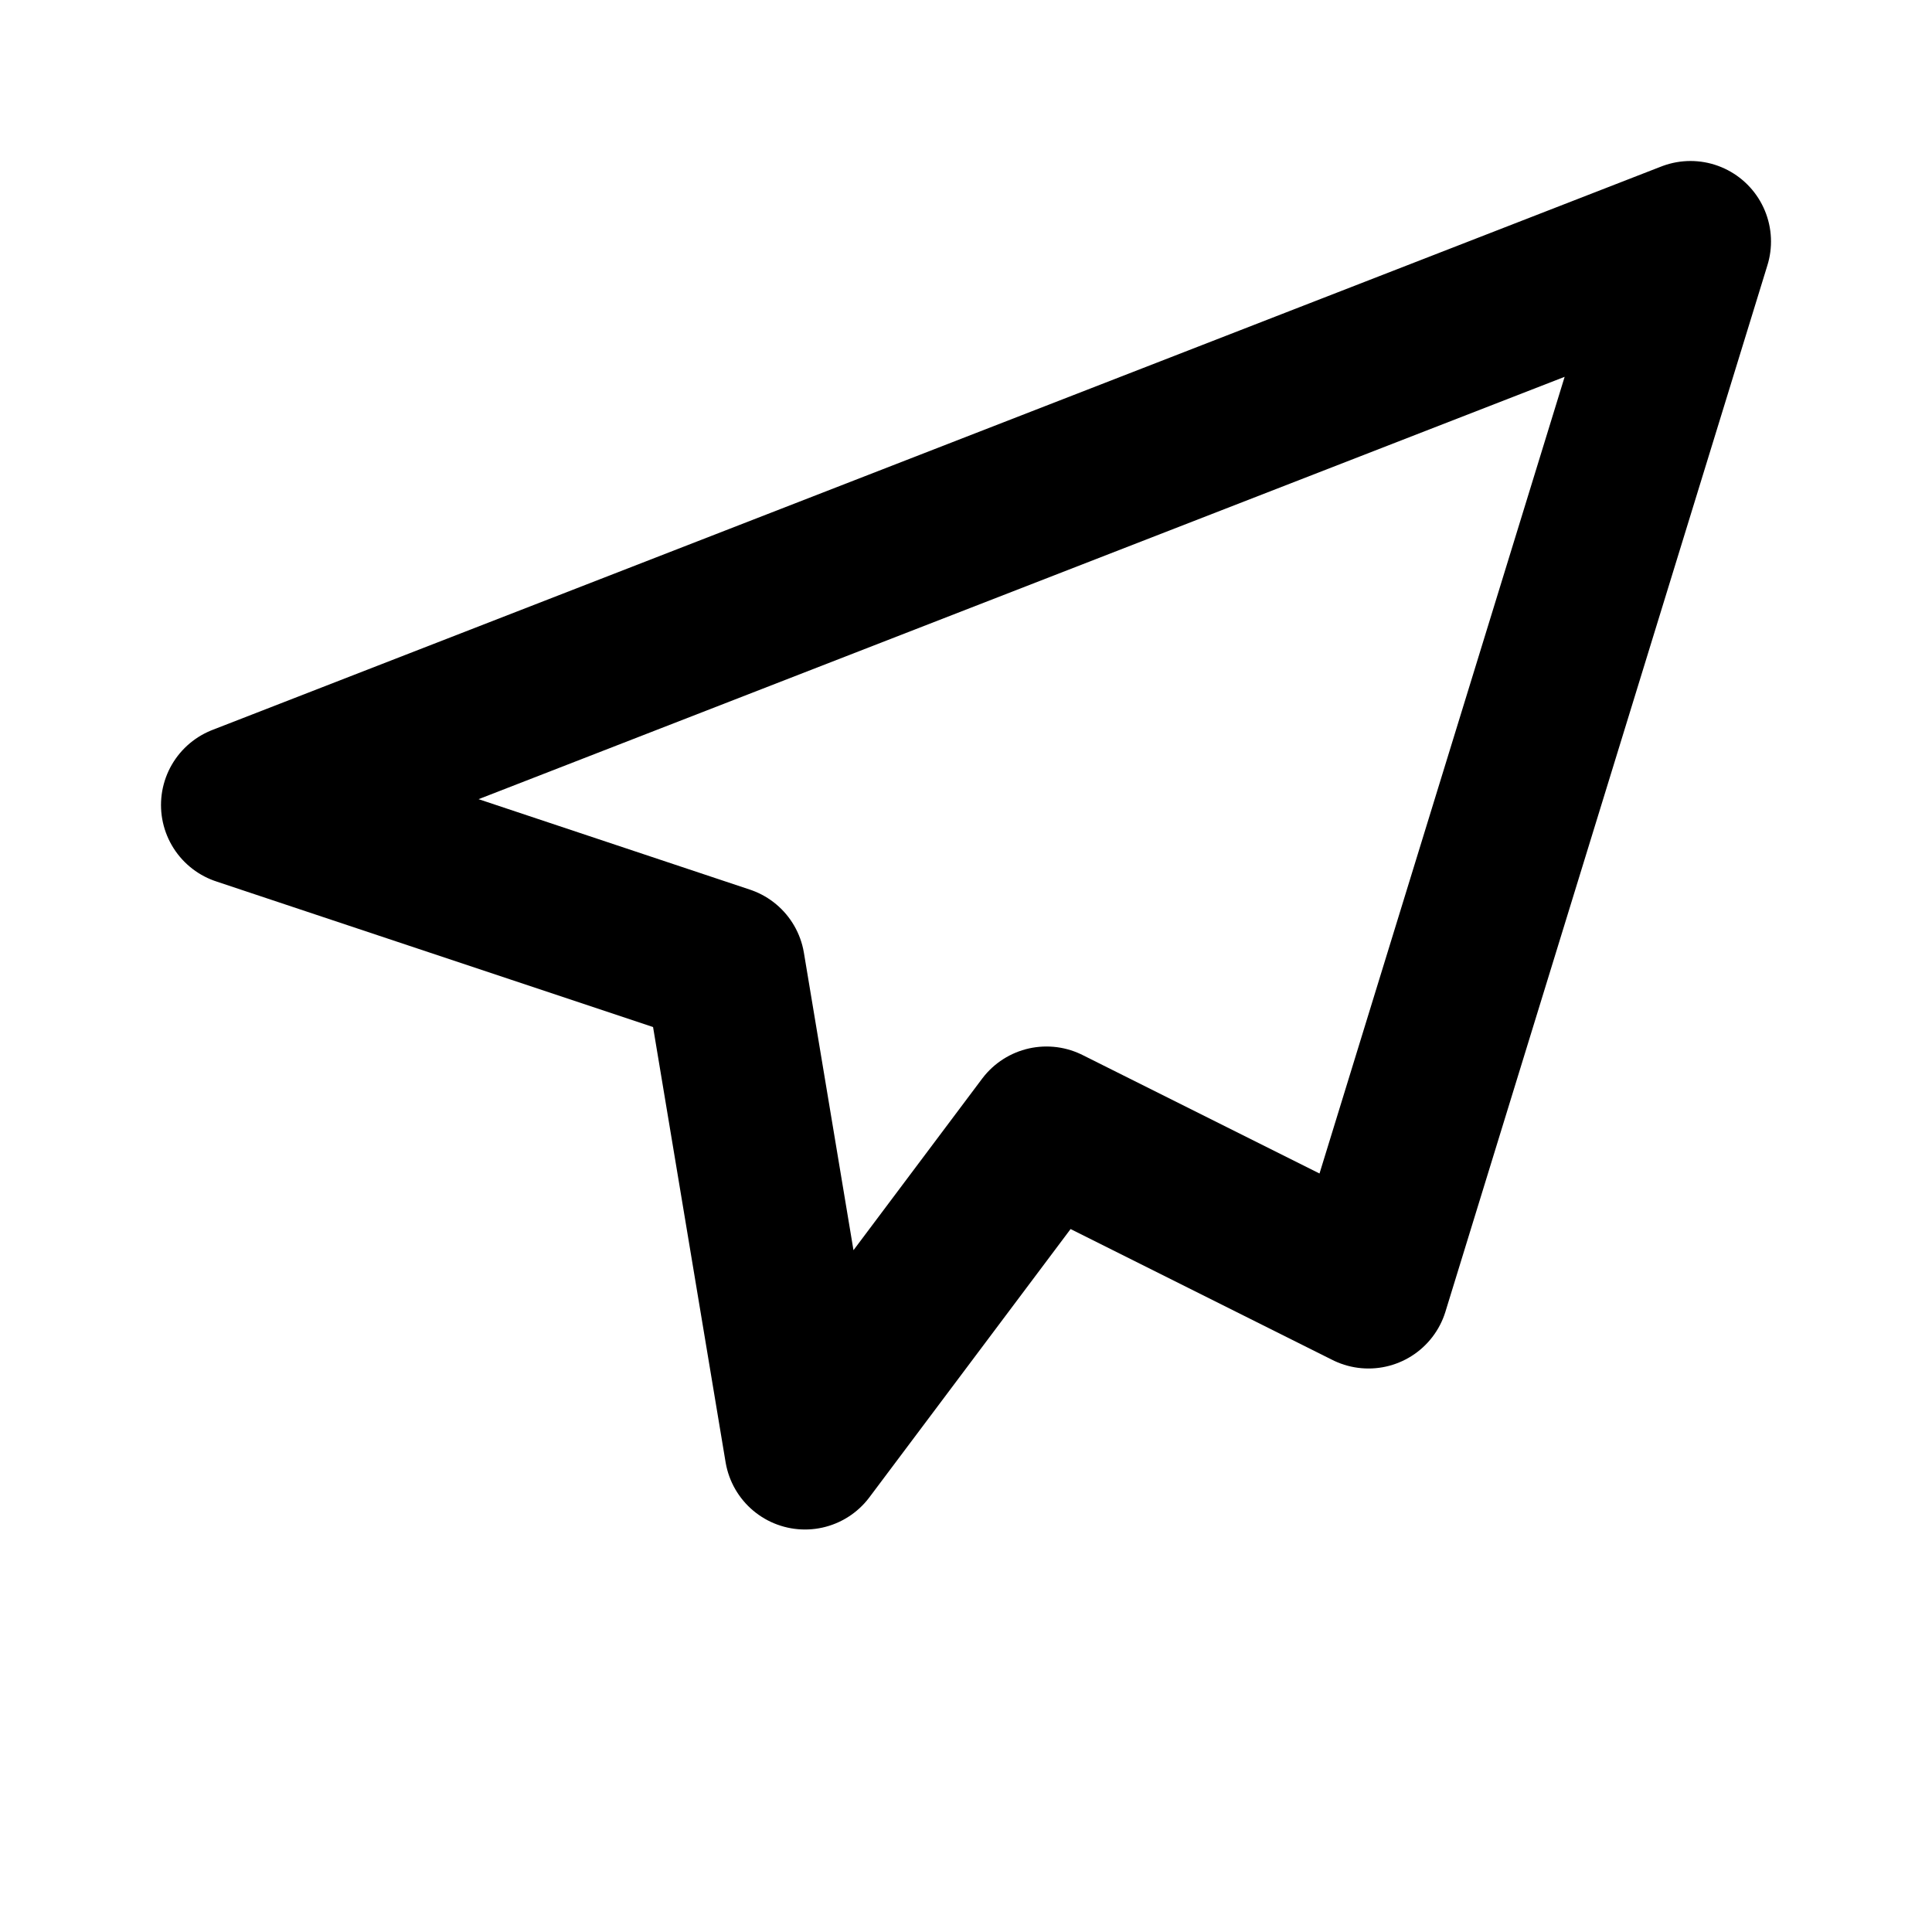 <svg xmlns="http://www.w3.org/2000/svg" fill="none" viewBox="0 0 24 24" stroke="currentColor" width="24" height="24">
  <path stroke-linecap="round" stroke-linejoin="round" stroke-width="2"
    d="M21 3L3 10l6 2 1 6 3-4 4 2 4-13z" />
</svg>
